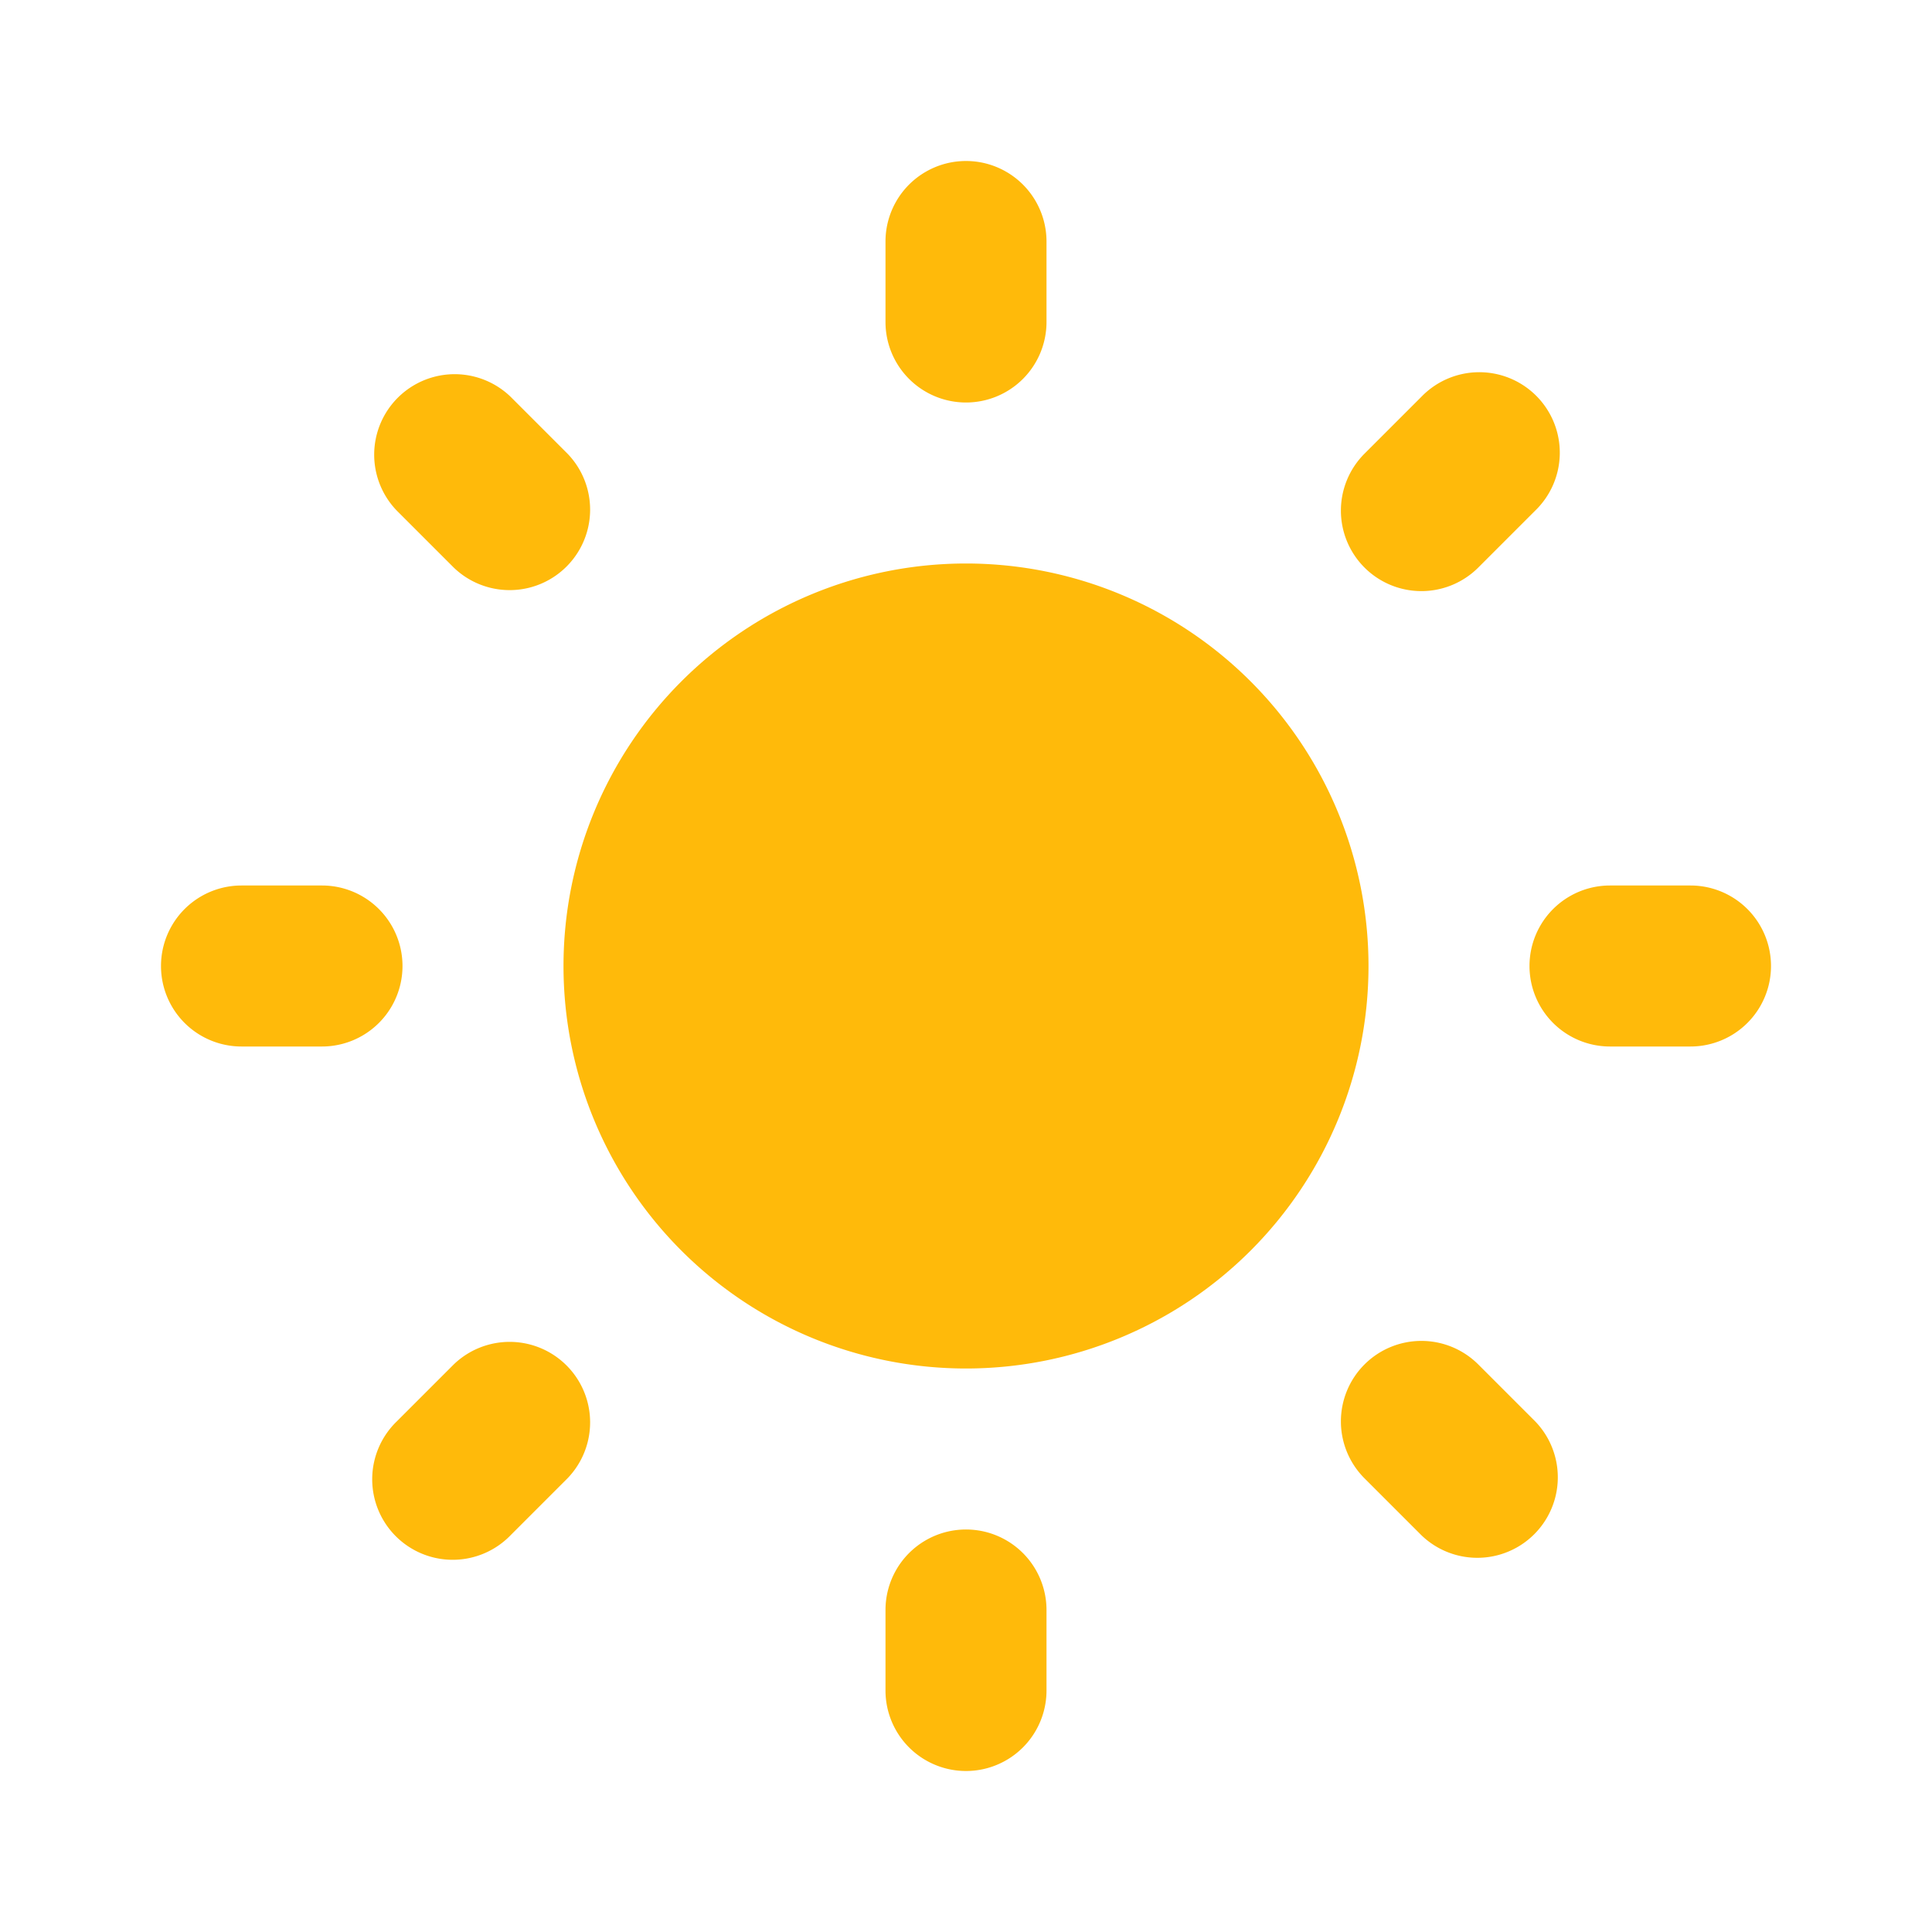 <svg xmlns="http://www.w3.org/2000/svg" viewBox="0 0 24 24"><path fill="#FFBA0A" d="M7,12a5,5,0,1,1,5,5A5,5,0,0,1,7,12Zm5-7a1,1,0,0,0,1-1V3a1,1,0,0,0-2,0V4A1,1,0,0,0,12,5ZM11,20v1a1,1,0,0,0,2,0V20a1,1,0,0,0-2,0Zm10-9H20a1,1,0,0,0,0,2h1a1,1,0,0,0,0-2ZM3,13H4a1,1,0,0,0,0-2H3a1,1,0,0,0,0,2ZM17.657,7.343a1,1,0,0,0,.707-.293l.707-.707a1,1,0,1,0-1.414-1.414l-.707.707a1,1,0,0,0,.707,1.707ZM5.636,16.95l-.707.707a1,1,0,1,0,1.414,1.414l.707-.707A1,1,0,0,0,5.636,16.95Zm11.314,0a1,1,0,0,0,0,1.414l.707.707a1,1,0,0,0,1.414-1.414l-.707-.707A1,1,0,0,0,16.95,16.95ZM5.636,7.05A1,1,0,0,0,7.05,5.636l-.707-.707A1,1,0,0,0,4.929,6.343Z"/></svg>